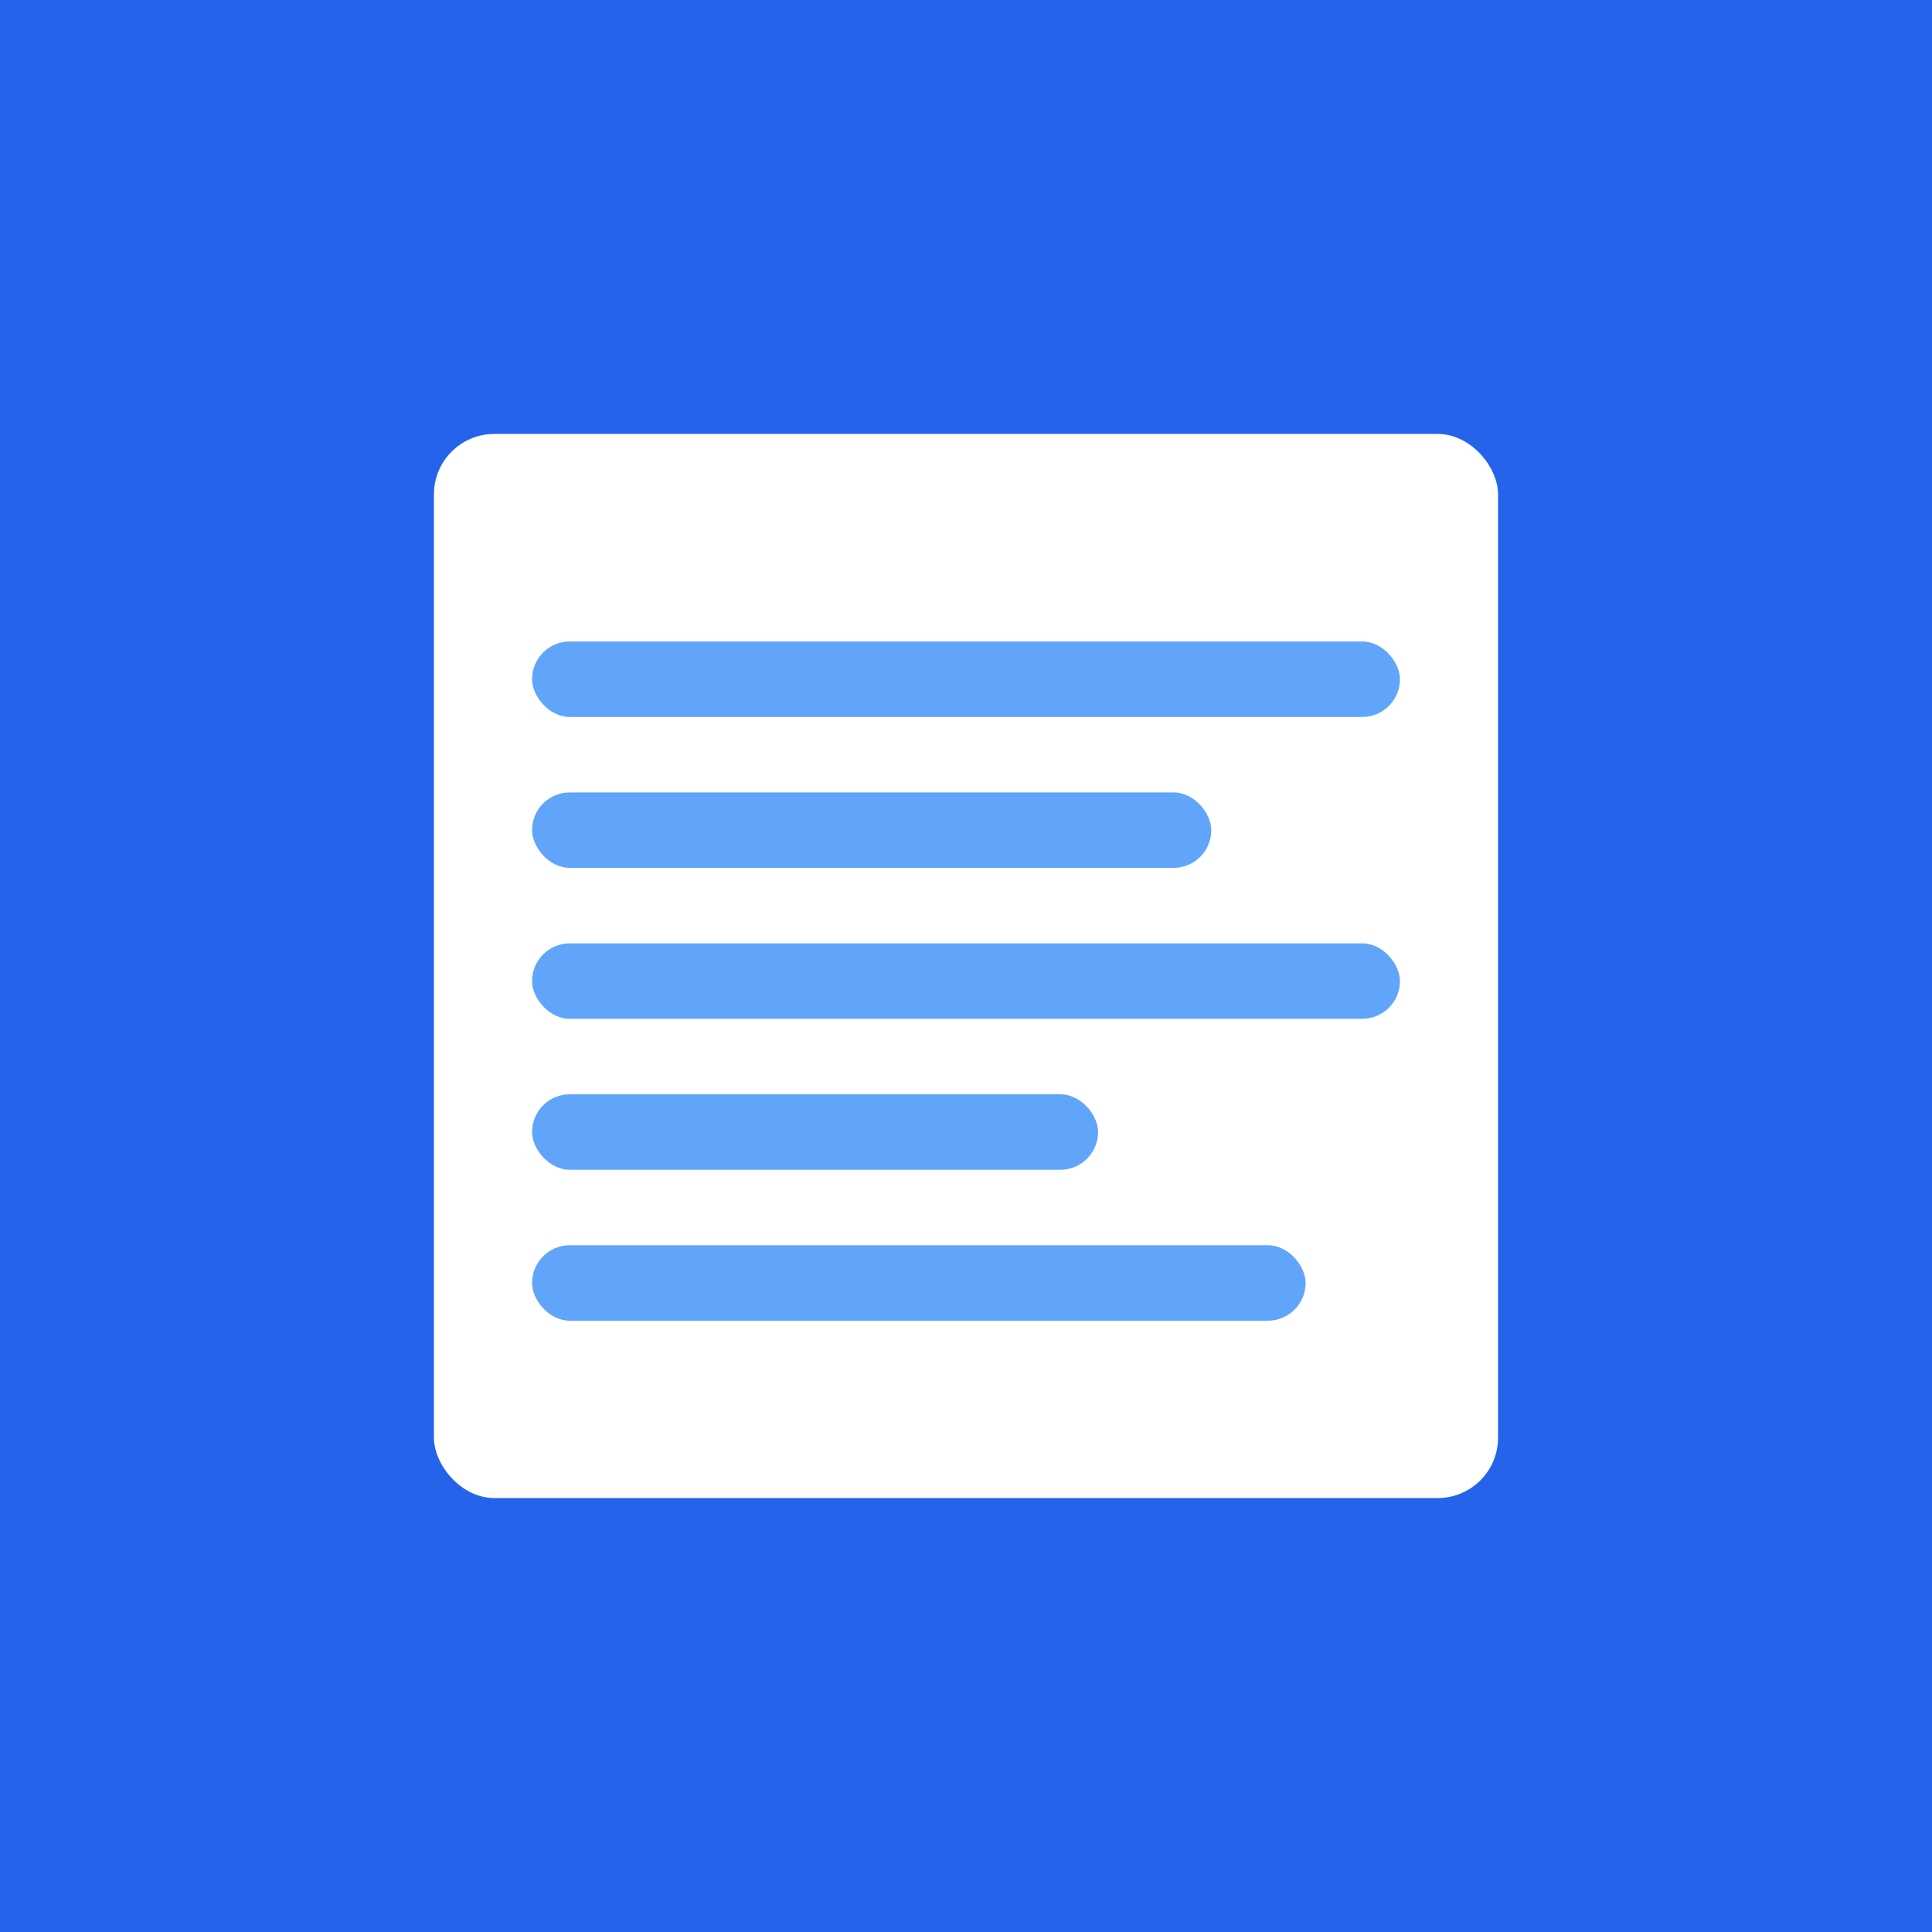 <?xml version="1.0" encoding="UTF-8" standalone="no"?>
<svg width="1024" height="1024" viewBox="0 0 1024 1024" fill="none" xmlns="http://www.w3.org/2000/svg">
  <rect width="1024" height="1024" fill="#2563EB"/>
  <rect x="230" y="230" width="564" height="564" rx="32" fill="white"/>
  <rect x="282" y="340" width="460" height="40" rx="20" fill="#60A5FA"/>
  <rect x="282" y="420" width="360" height="40" rx="20" fill="#60A5FA"/>
  <rect x="282" y="500" width="460" height="40" rx="20" fill="#60A5FA"/>
  <rect x="282" y="580" width="300" height="40" rx="20" fill="#60A5FA"/>
  <rect x="282" y="660" width="410" height="40" rx="20" fill="#60A5FA"/>
</svg>

